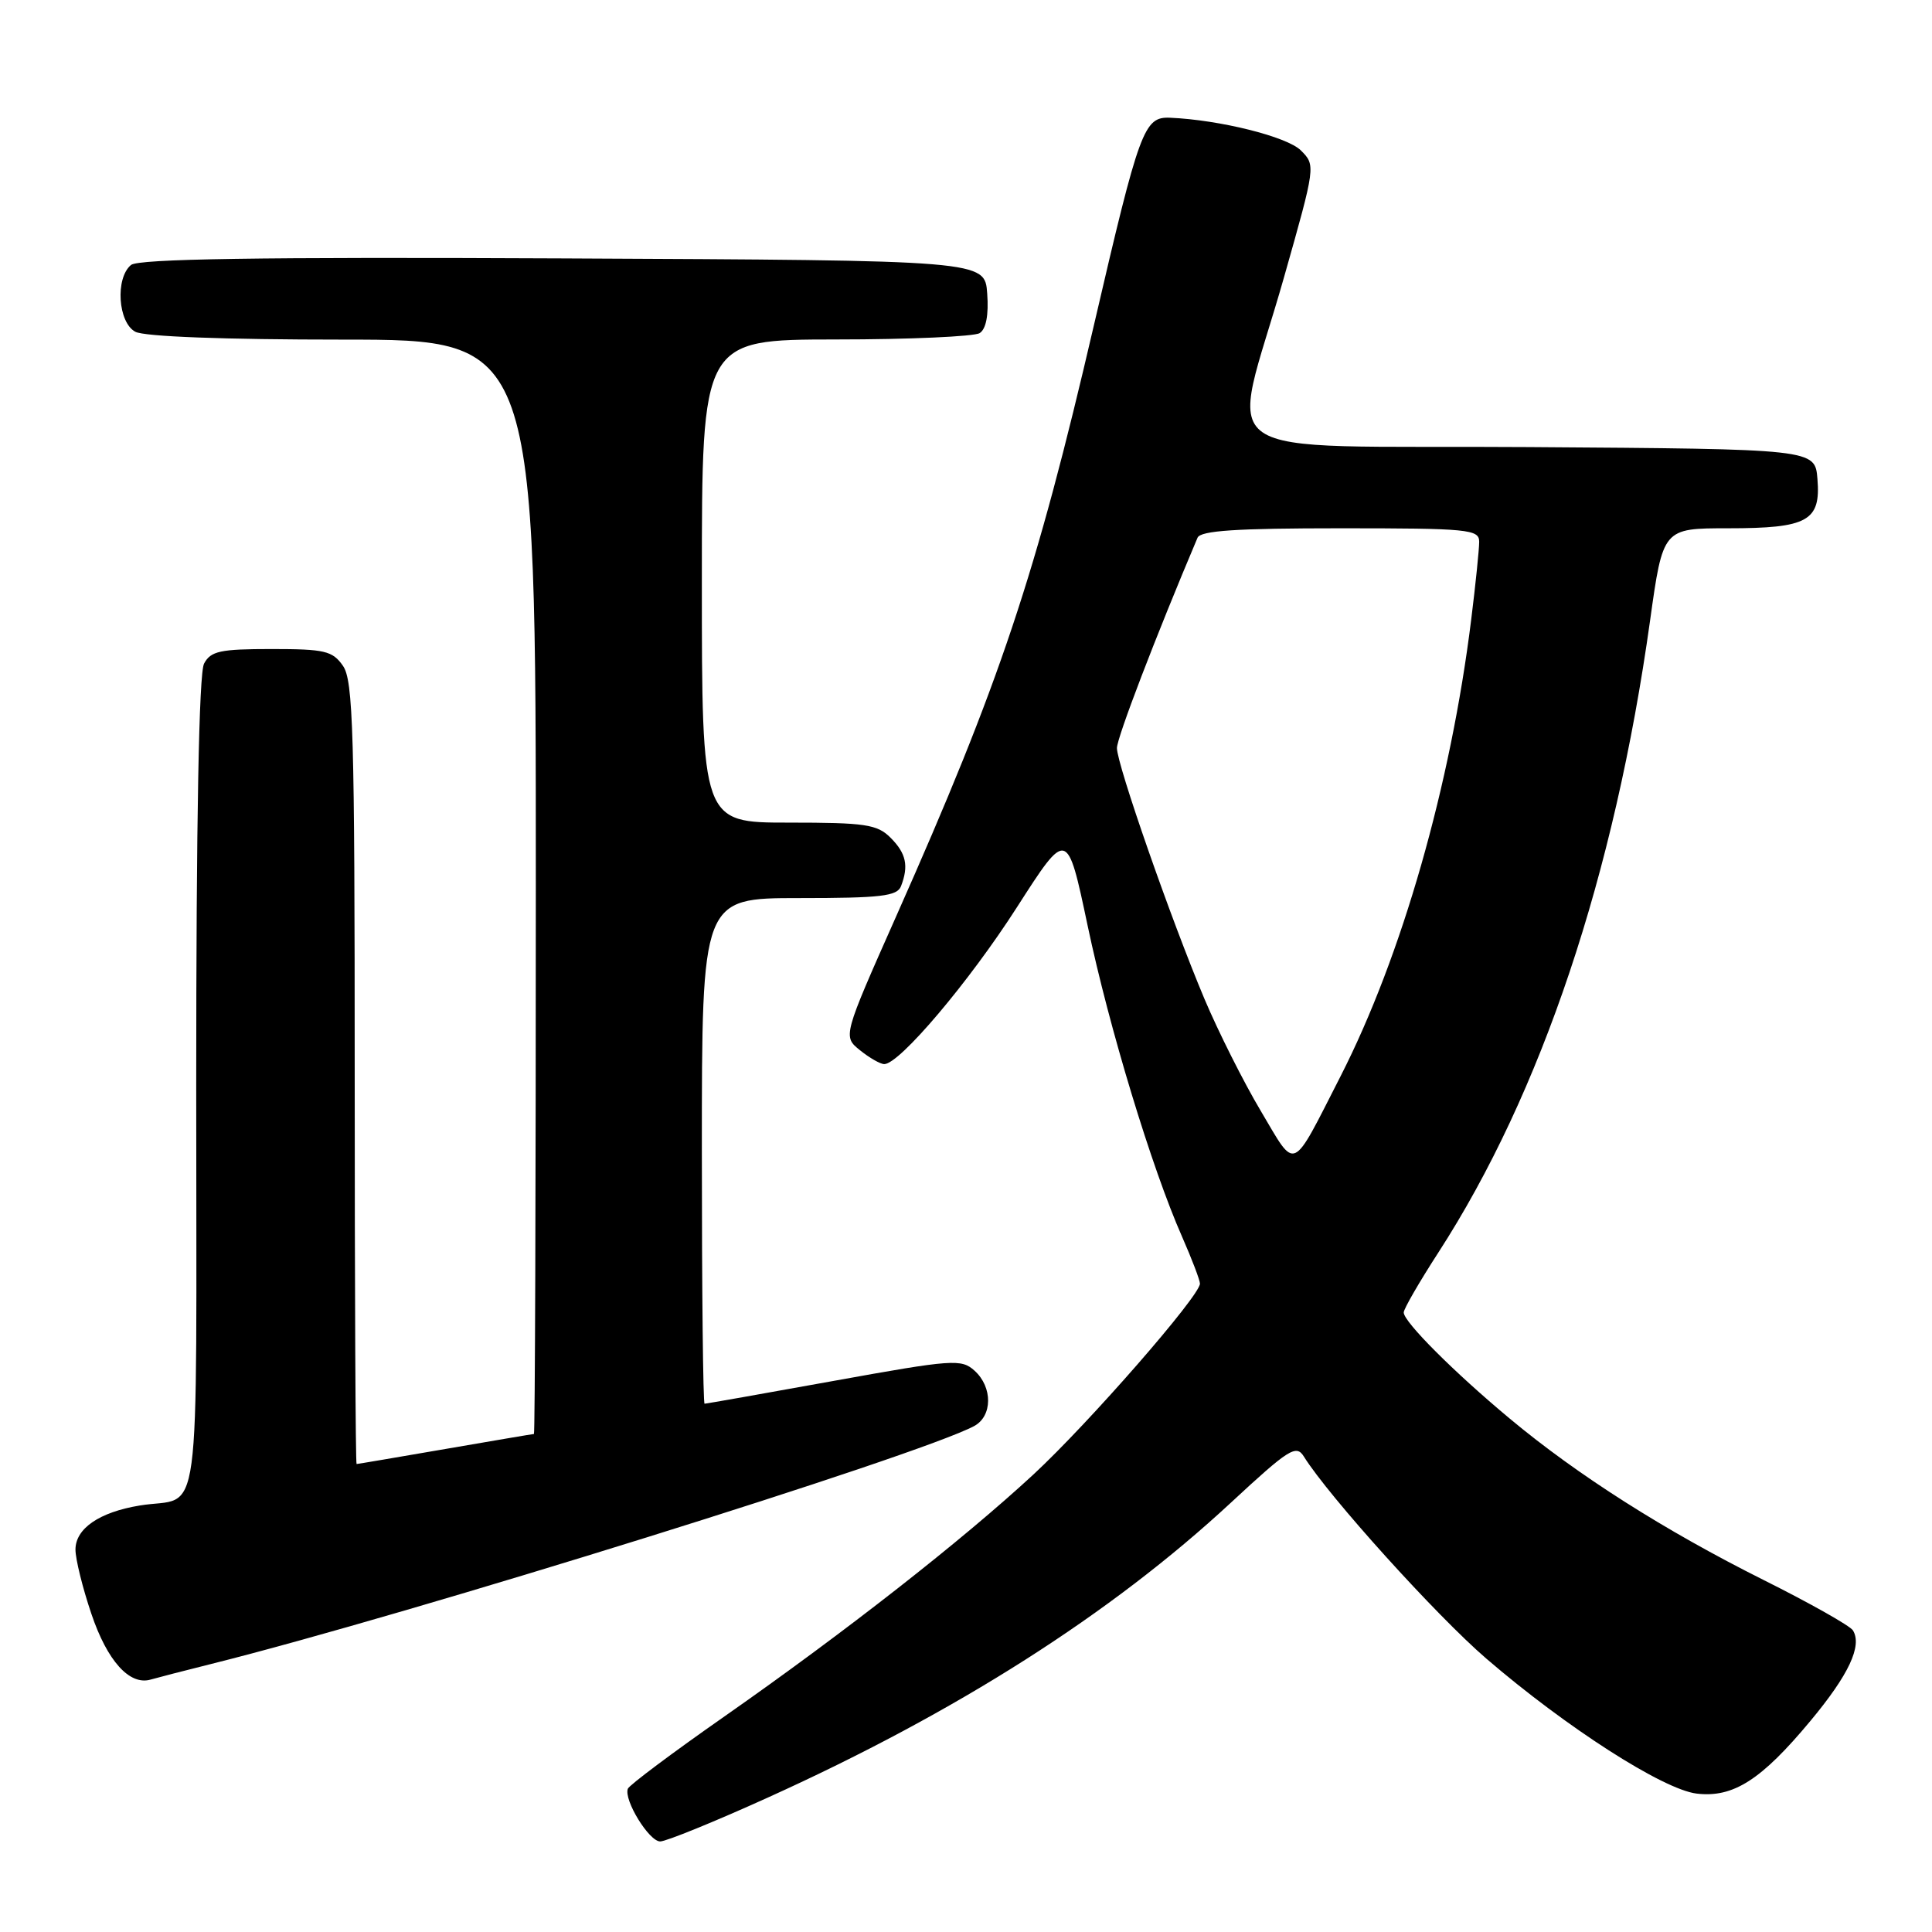 <?xml version="1.0" encoding="UTF-8" standalone="no"?>
<!DOCTYPE svg PUBLIC "-//W3C//DTD SVG 1.1//EN" "http://www.w3.org/Graphics/SVG/1.1/DTD/svg11.dtd" >
<svg xmlns="http://www.w3.org/2000/svg" xmlns:xlink="http://www.w3.org/1999/xlink" version="1.1" viewBox="0 0 256 256">
 <g >
 <path fill="currentColor"
d=" M 101.78 238.17 C 126.75 226.87 147.19 213.86 163.07 199.14 C 170.80 191.97 171.75 191.37 172.77 193.00 C 176.06 198.28 190.35 214.10 196.94 219.77 C 207.55 228.90 220.34 237.11 224.81 237.66 C 229.65 238.24 233.37 235.87 239.89 228.03 C 244.98 221.92 246.78 218.07 245.52 216.03 C 245.15 215.43 239.82 212.42 233.67 209.35 C 220.56 202.79 209.04 195.47 200.06 187.98 C 192.65 181.81 186.00 175.15 186.00 173.91 C 186.00 173.44 188.07 169.86 190.60 165.95 C 204.24 144.86 213.94 115.93 218.64 82.25 C 220.35 70.00 220.35 70.00 228.98 70.00 C 239.54 70.00 241.28 69.04 240.82 63.46 C 240.50 59.50 240.50 59.50 202.62 59.24 C 158.83 58.93 163.02 61.84 170.15 36.70 C 174.33 21.96 174.34 21.90 172.37 19.93 C 170.55 18.11 161.61 15.88 155.03 15.60 C 151.58 15.46 150.99 17.07 144.97 43.00 C 137.26 76.23 132.51 90.45 118.75 121.41 C 111.68 137.33 111.68 137.33 113.95 139.16 C 115.20 140.17 116.65 141.00 117.17 141.00 C 119.19 141.00 128.43 130.08 134.76 120.20 C 141.41 109.83 141.41 109.83 144.12 122.67 C 146.96 136.15 152.62 154.80 156.63 163.87 C 157.93 166.83 159.00 169.63 159.00 170.09 C 159.00 171.70 144.28 188.57 136.93 195.38 C 127.50 204.10 112.00 216.24 96.00 227.43 C 89.12 232.24 83.36 236.55 83.19 237.02 C 82.64 238.52 86.00 244.00 87.48 244.00 C 88.26 244.00 94.70 241.38 101.78 238.17 Z  M 28.00 220.48 C 54.29 213.91 121.80 192.86 129.08 188.96 C 131.52 187.65 131.55 183.81 129.14 181.63 C 127.39 180.04 126.28 180.12 110.50 182.97 C 101.28 184.64 93.56 186.00 93.36 186.00 C 93.16 186.00 93.00 170.93 93.00 152.50 C 93.00 119.00 93.00 119.00 105.89 119.00 C 116.73 119.00 118.88 118.75 119.39 117.42 C 120.43 114.72 120.07 113.07 118.00 111.00 C 116.23 109.23 114.67 109.00 104.50 109.00 C 93.00 109.00 93.00 109.00 93.00 77.00 C 93.00 45.00 93.00 45.00 110.75 44.98 C 120.51 44.98 129.09 44.59 129.81 44.14 C 130.66 43.60 131.02 41.74 130.81 38.90 C 130.50 34.50 130.50 34.50 74.61 34.24 C 34.17 34.05 18.35 34.30 17.36 35.11 C 15.25 36.86 15.63 42.73 17.93 43.96 C 19.12 44.60 29.72 45.00 45.43 45.00 C 71.00 45.00 71.00 45.00 71.00 117.50 C 71.00 157.38 70.89 190.00 70.75 190.01 C 70.61 190.01 65.33 190.91 59.00 192.00 C 52.67 193.09 47.39 193.99 47.25 193.99 C 47.11 194.00 47.00 170.70 47.00 142.22 C 47.00 96.98 46.80 90.16 45.44 88.22 C 44.06 86.24 43.02 86.00 35.98 86.00 C 29.18 86.00 27.92 86.27 27.04 87.93 C 26.36 89.20 26.00 108.56 26.00 143.87 C 26.00 204.36 26.84 198.11 18.50 199.49 C 13.16 200.37 10.00 202.54 10.00 205.33 C 10.00 206.58 10.94 210.40 12.10 213.82 C 14.21 220.09 17.17 223.37 19.97 222.55 C 20.81 222.31 24.42 221.37 28.00 220.48 Z  M 167.08 147.24 C 164.79 143.40 161.43 136.70 159.60 132.37 C 155.16 121.83 148.00 101.30 148.00 99.12 C 148.00 97.75 153.13 84.36 158.68 71.25 C 159.08 70.31 163.84 70.00 177.61 70.00 C 194.56 70.00 196.00 70.14 196.00 71.78 C 196.00 72.75 195.53 77.37 194.95 82.03 C 192.23 104.04 185.76 126.67 177.63 142.61 C 171.02 155.55 171.81 155.21 167.08 147.24 Z "/>
</g>
</svg>